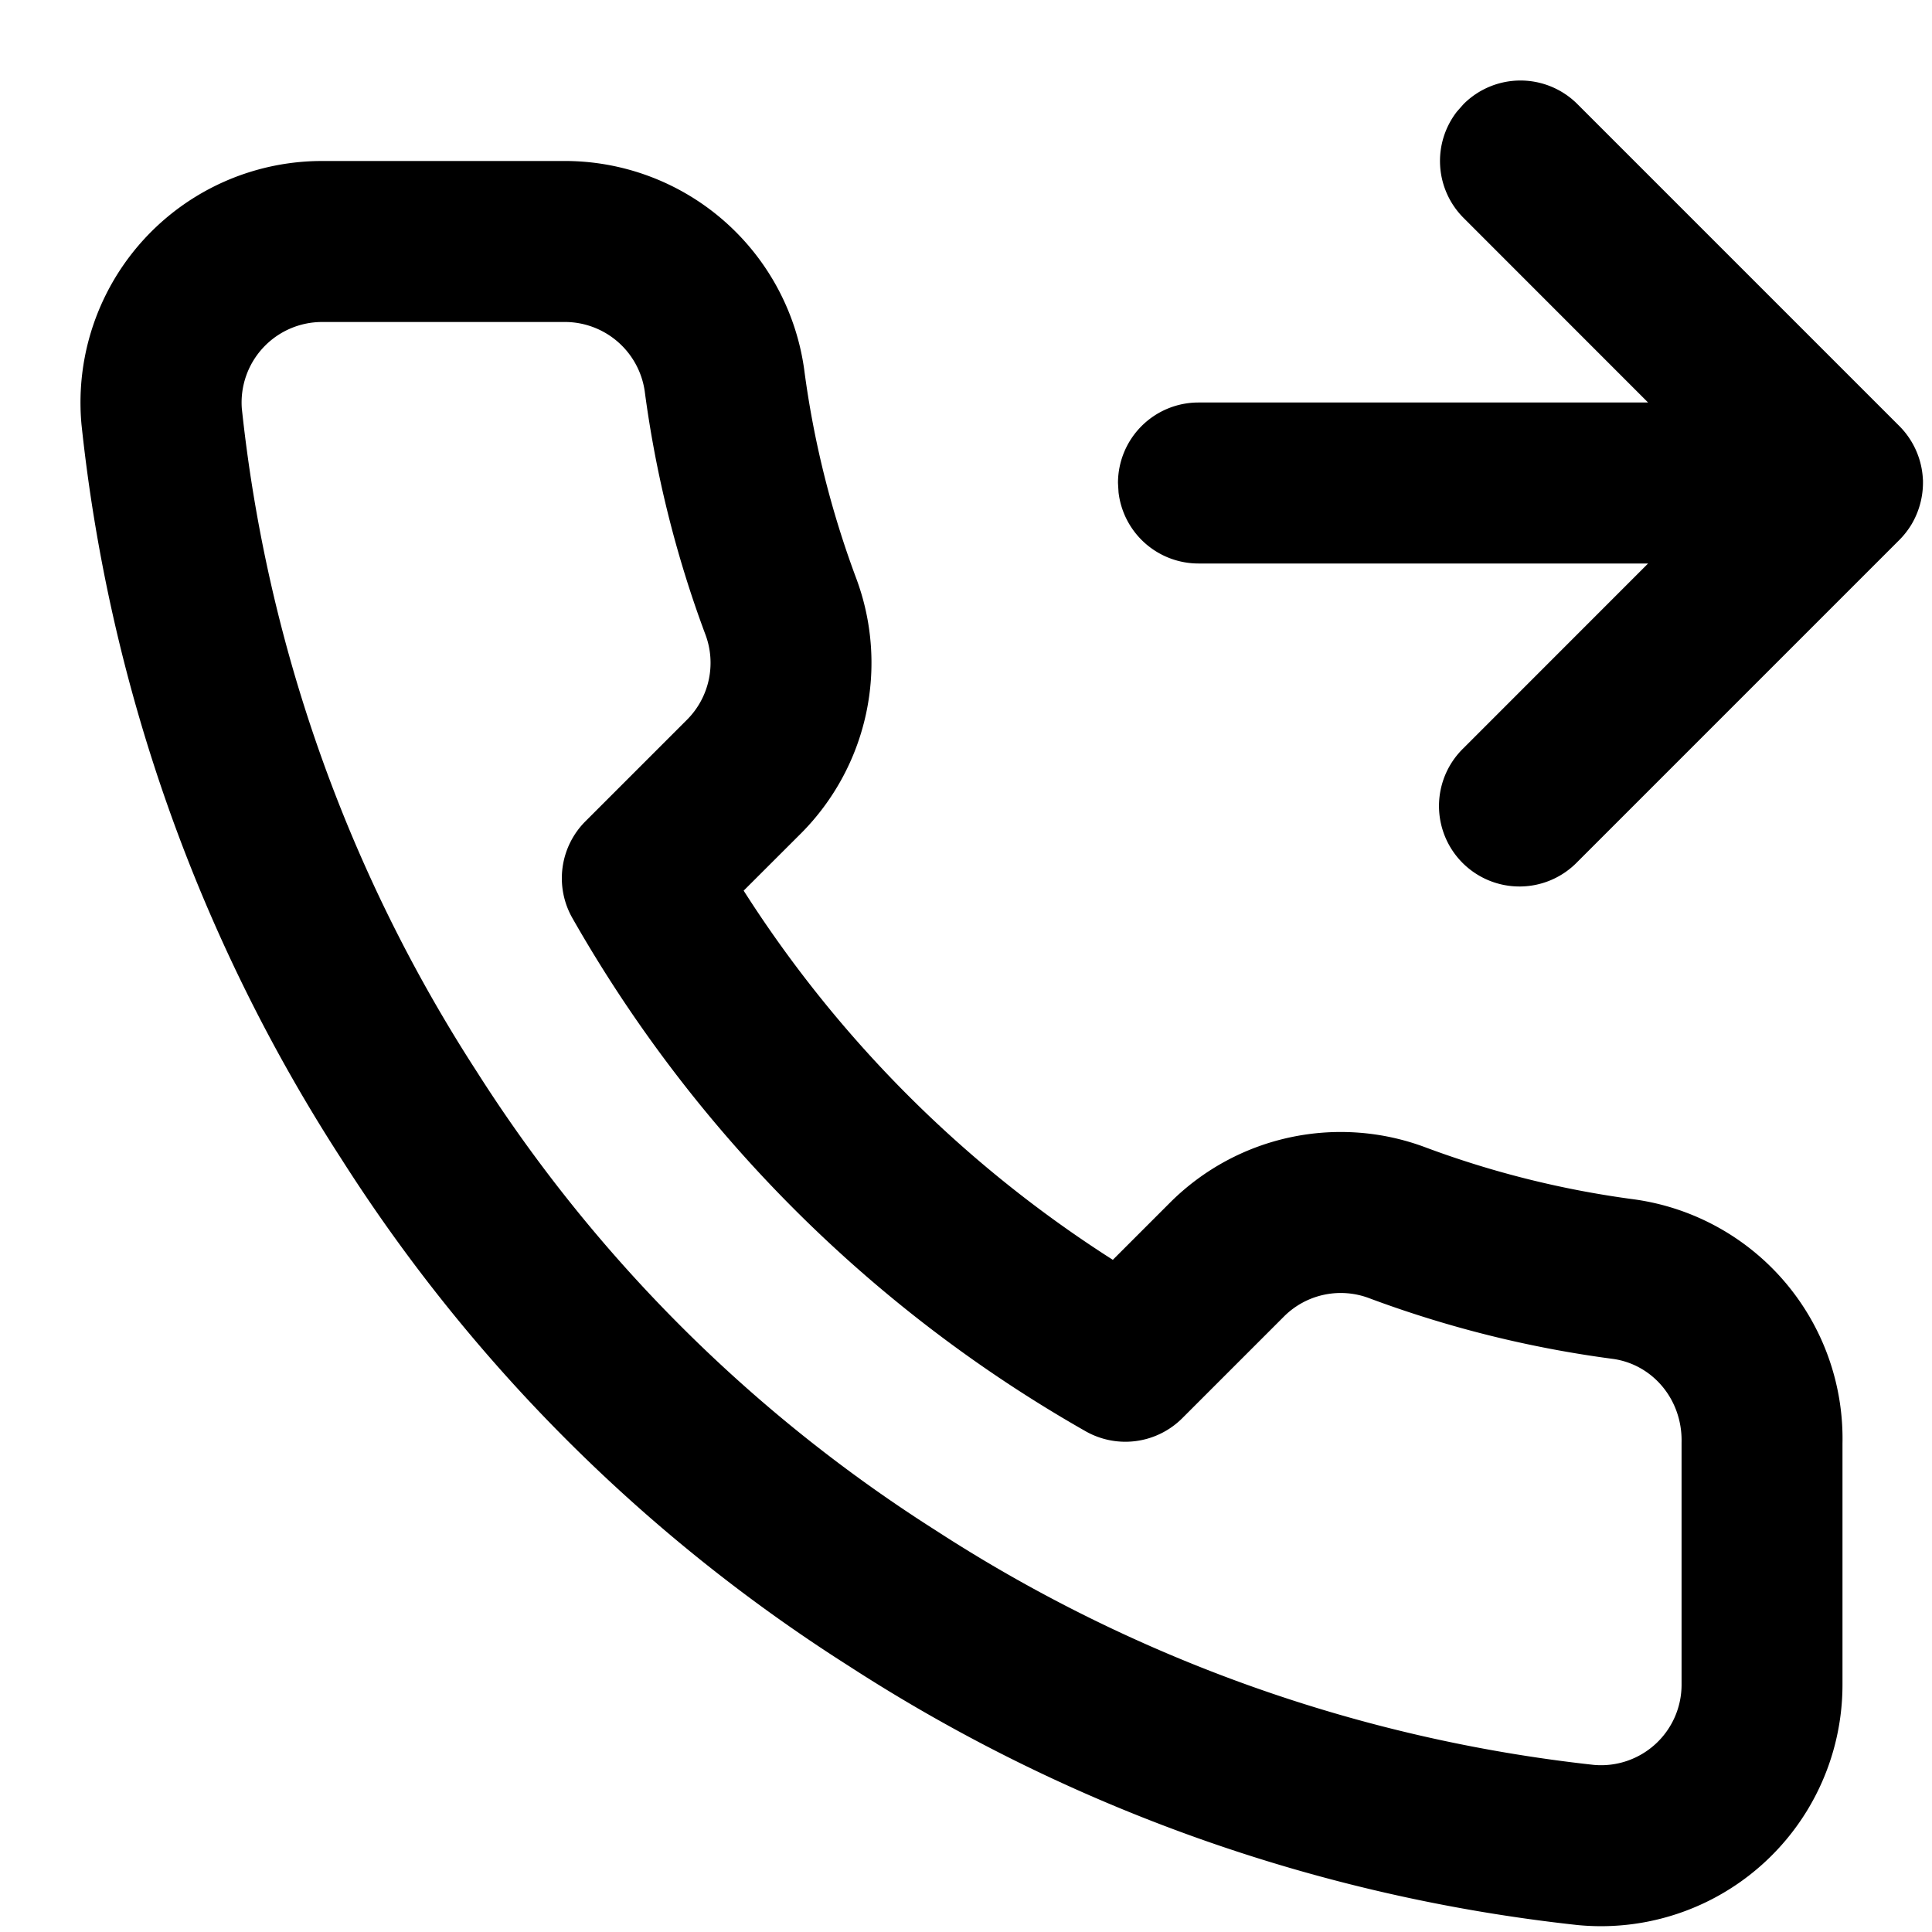 <svg viewBox="0 0 24 24" xmlns="http://www.w3.org/2000/svg" class="gi-icon gi-icon_size-standard"><path d="M6.988 2A3.003 3.003 0 019.99 4.59c.116.885.333 1.754.644 2.588a3.002 3.002 0 01-.679 3.17l-.717.716a15 15 0 004.586 4.586l.721-.721a3 3 0 013.163-.676c.836.312 1.706.529 2.6.647a3 3 0 012.58 3.031v2.985a3 3 0 01-3.288 2.998 20.78 20.78 0 01-9.058-3.22 20.49 20.49 0 01-6.303-6.3A20.805 20.805 0 011.012 5.27 3 3 0 013.998 2h2.99zm.01 2H4a1 1 0 00-.996 1.074 18.8 18.8 0 002.92 8.24 18.511 18.511 0 005.7 5.697 18.774 18.774 0 008.175 2.913 1 1 0 001.09-1.004v-3c.013-.532-.357-.969-.85-1.039a13.845 13.845 0 01-3.032-.755.998.998 0 00-1.05.221l-1.27 1.27a1 1 0 01-1.202.162 17 17 0 01-6.375-6.375 1 1 0 01.162-1.201l1.266-1.266a1 1 0 00.224-1.057 13.817 13.817 0 01-.753-3.02A1.003 1.003 0 006.998 4zm11.183-2.707a1 1 0 011.414 0l4 4a1.006 1.006 0 01.293.707l-.004-.086.004.054V6a1.018 1.018 0 01-.146.52 1.035 1.035 0 01-.147.187l.08-.09a1.007 1.007 0 01-.007.008l-.073.082-4 4a1 1 0 11-1.414-1.414L20.473 7h-5.585a1 1 0 01-.993-.883L13.888 6a1 1 0 011-1h5.585l-2.292-2.293a1 1 0 01-.083-1.32l.083-.094z" fill="black" fill-rule="nonzero"></path></svg>